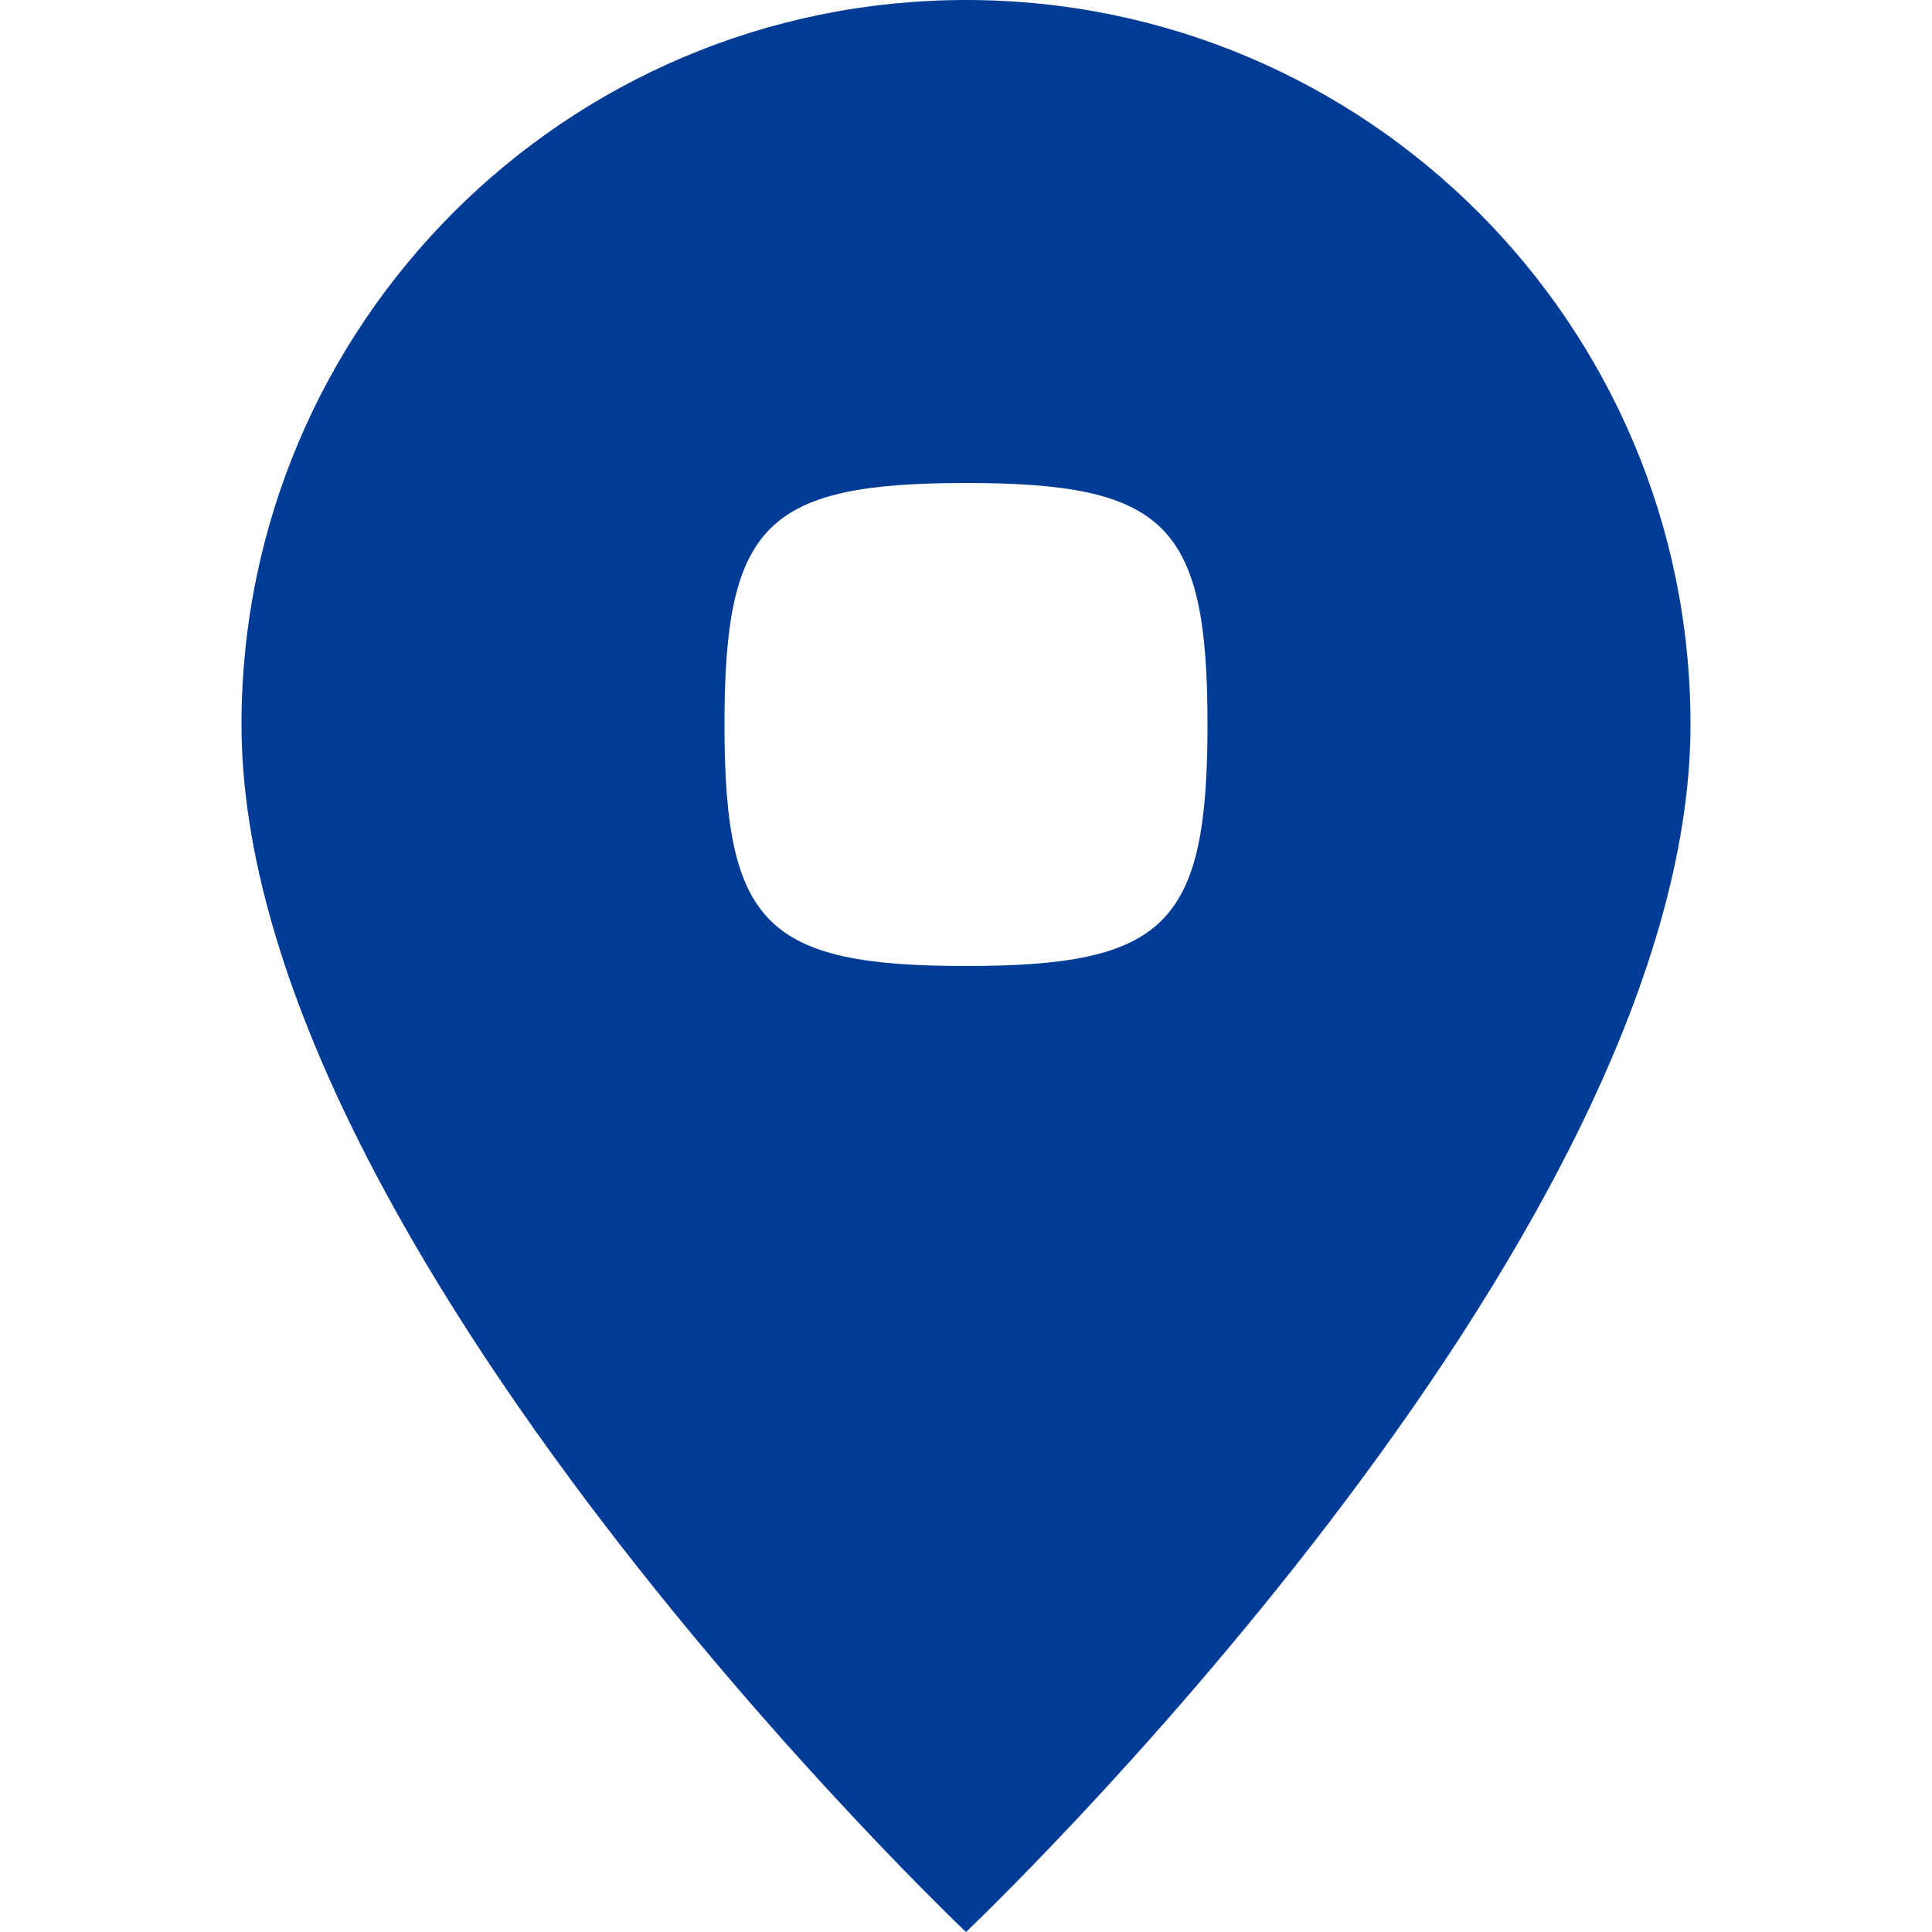 <svg width="16" height="16" viewBox="0 0 16 16" fill="none" xmlns="http://www.w3.org/2000/svg">
<path d="M8 16C8 16 14 10.314 14 6C14 2.686 11.314 0 8 0C4.686 0 2 2.686 2 6C2 10.314 8 16 8 16ZM8 8C6.343 8 6 7.657 6 6C6 4.343 6.343 4 8 4C9.657 4 10 4.343 10 6C10 7.657 9.657 8 8 8Z" fill="#003B95"/>
</svg>
